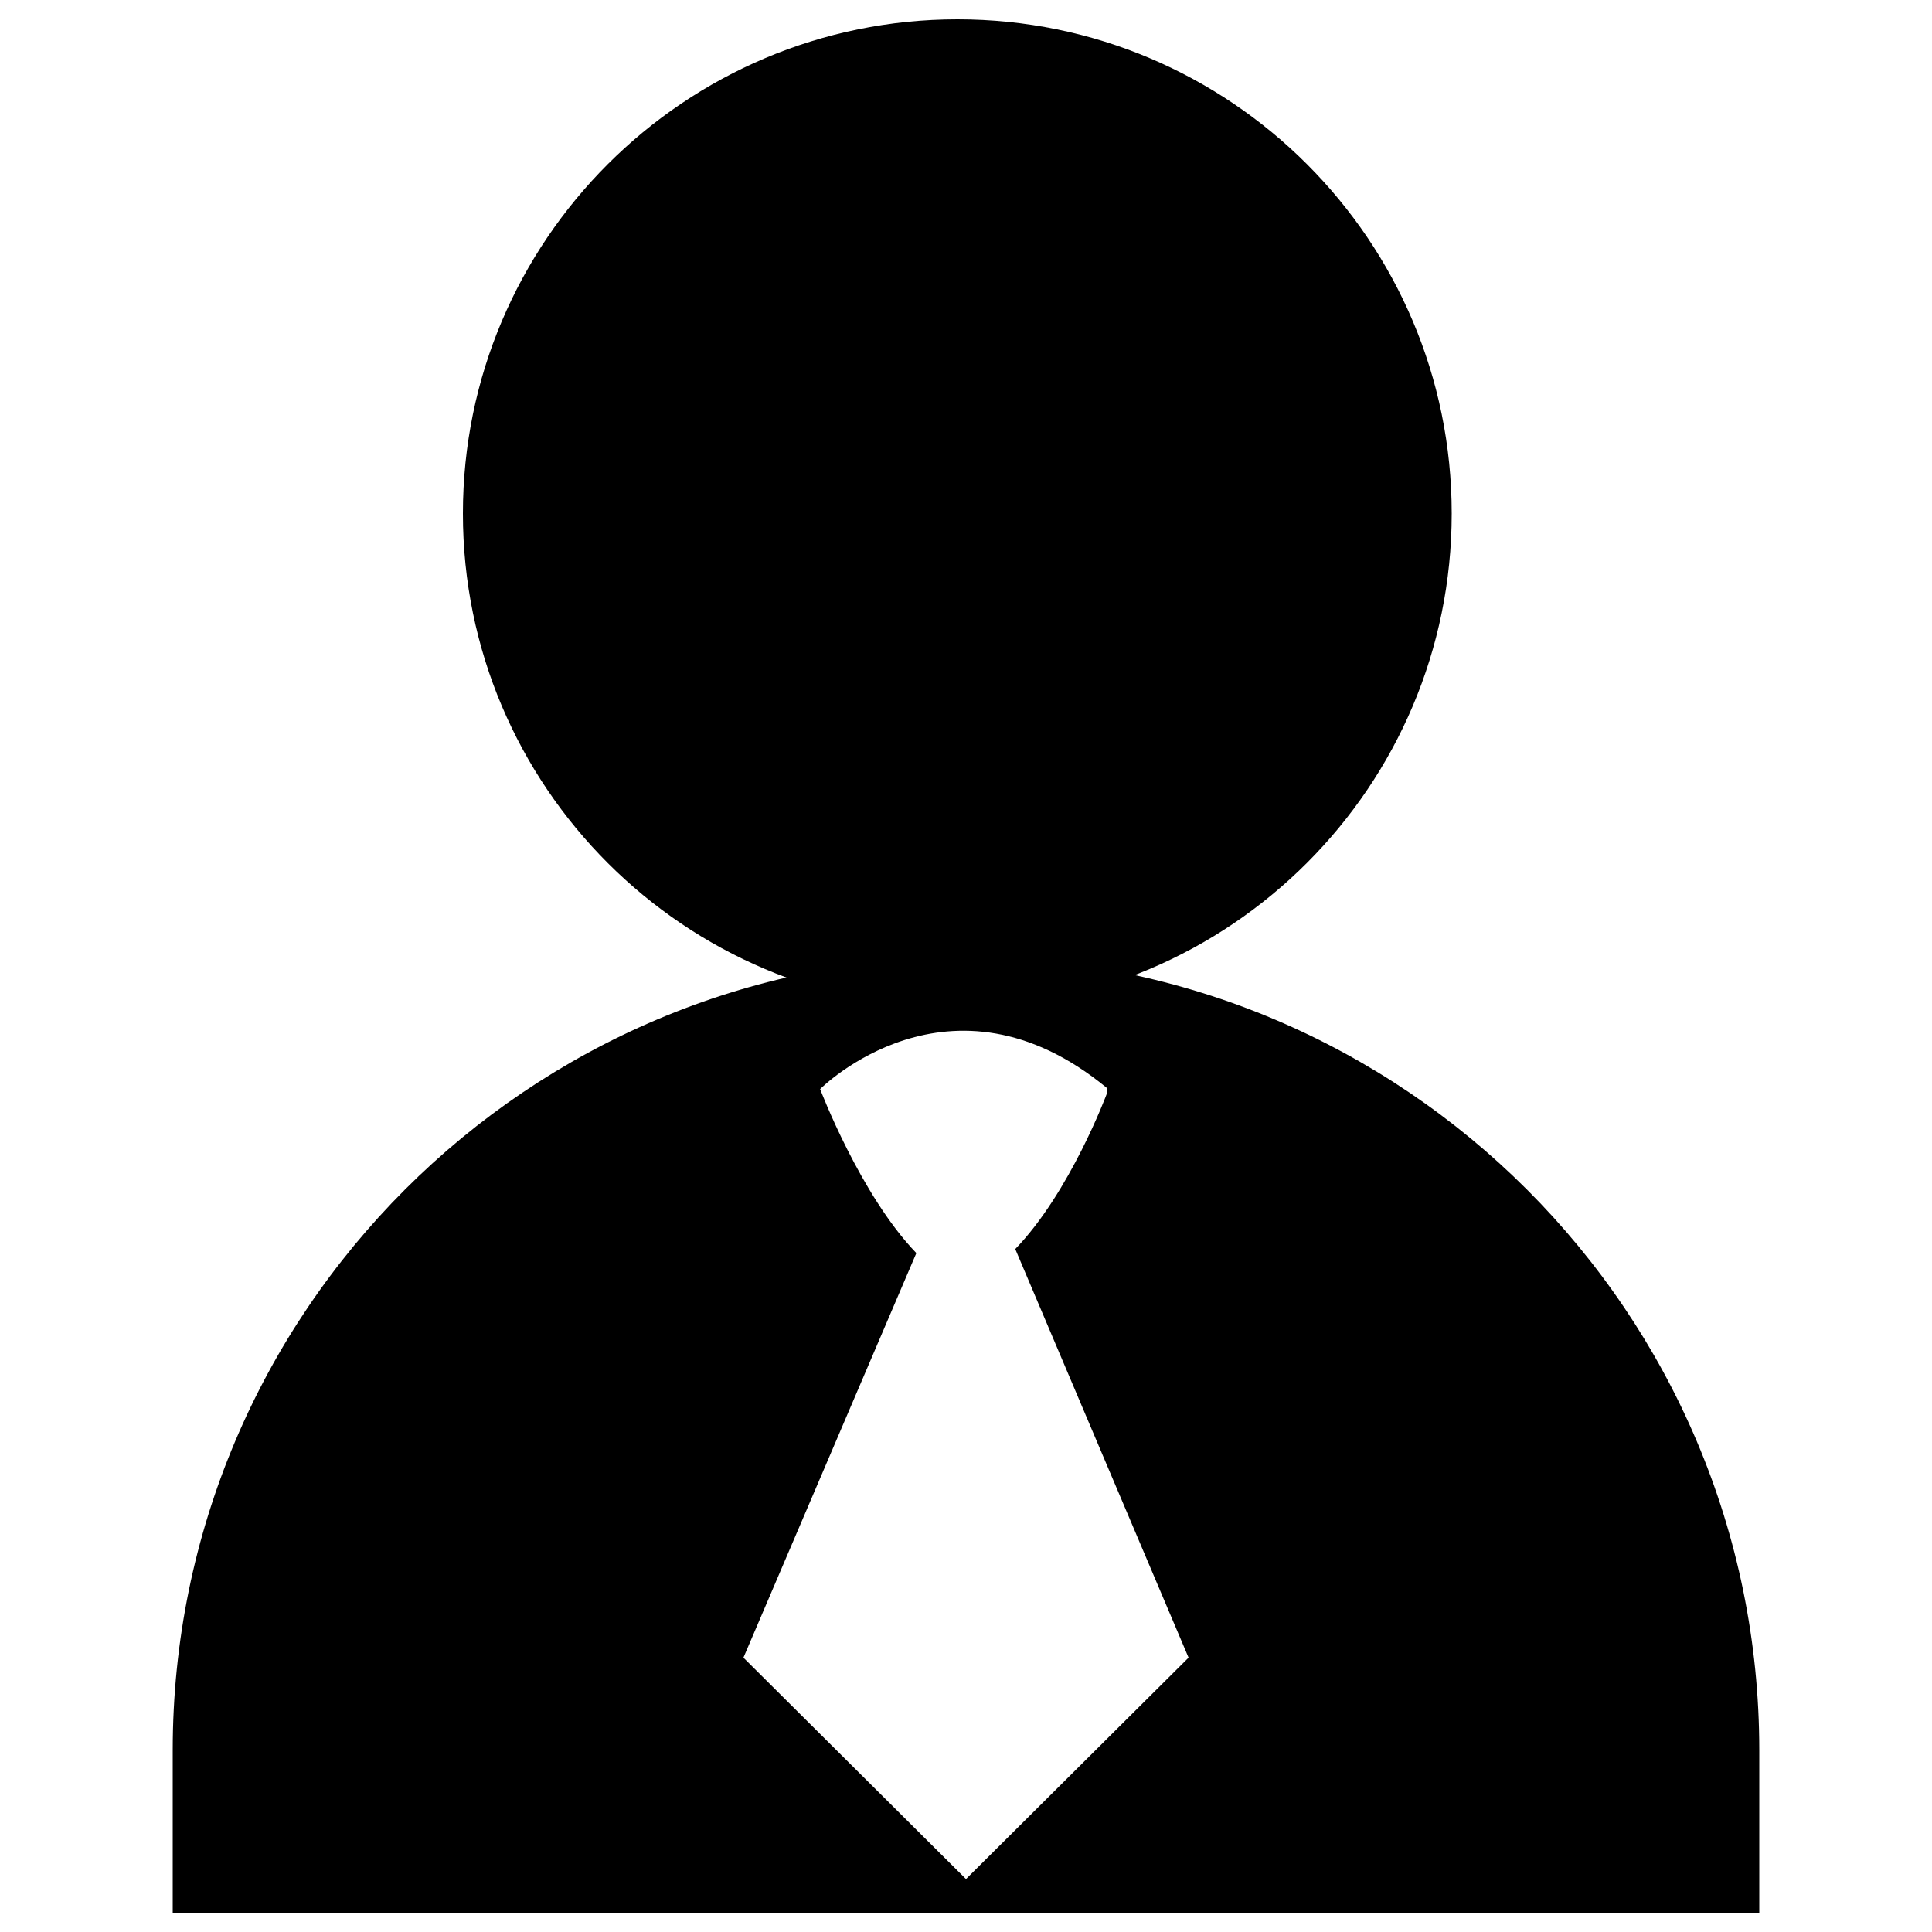 <?xml version="1.0" encoding="utf-8"?>
<!-- Svg Vector Icons : http://www.onlinewebfonts.com/icon -->
<!DOCTYPE svg PUBLIC "-//W3C//DTD SVG 1.1//EN" "http://www.w3.org/Graphics/SVG/1.1/DTD/svg11.dtd">
<svg version="1.1" xmlns="http://www.w3.org/2000/svg" xmlns:xlink="http://www.w3.org/1999/xlink" x="0px" y="0px" viewBox="0 0 1000 1000" enable-background="new 0 0 1000 1000" xml:space="preserve">
<g><path d="M751.4,265.8C751.4,124.6,636.8,10,495.6,10c-141.3,0-256,114.6-256,255.8c0,141.3,114.7,255.9,256,255.9C636.8,521.6,751.4,407,751.4,265.8z"/><path d="M500,495.4c-226.7,0-410.6,183.8-410.6,410.5V990h821.2v-84.1C910.6,679.3,726.7,495.4,500,495.4z M500,972.6L384.8,858l89.5-209.4c-29.1-30.2-49.8-84.9-49.8-84.9s67.2-67.6,148.5-0.5l-0.2,3.1c0,0-18.9,50.8-47.3,80.2L615.2,858L500,972.6z"/></g>
</svg>
